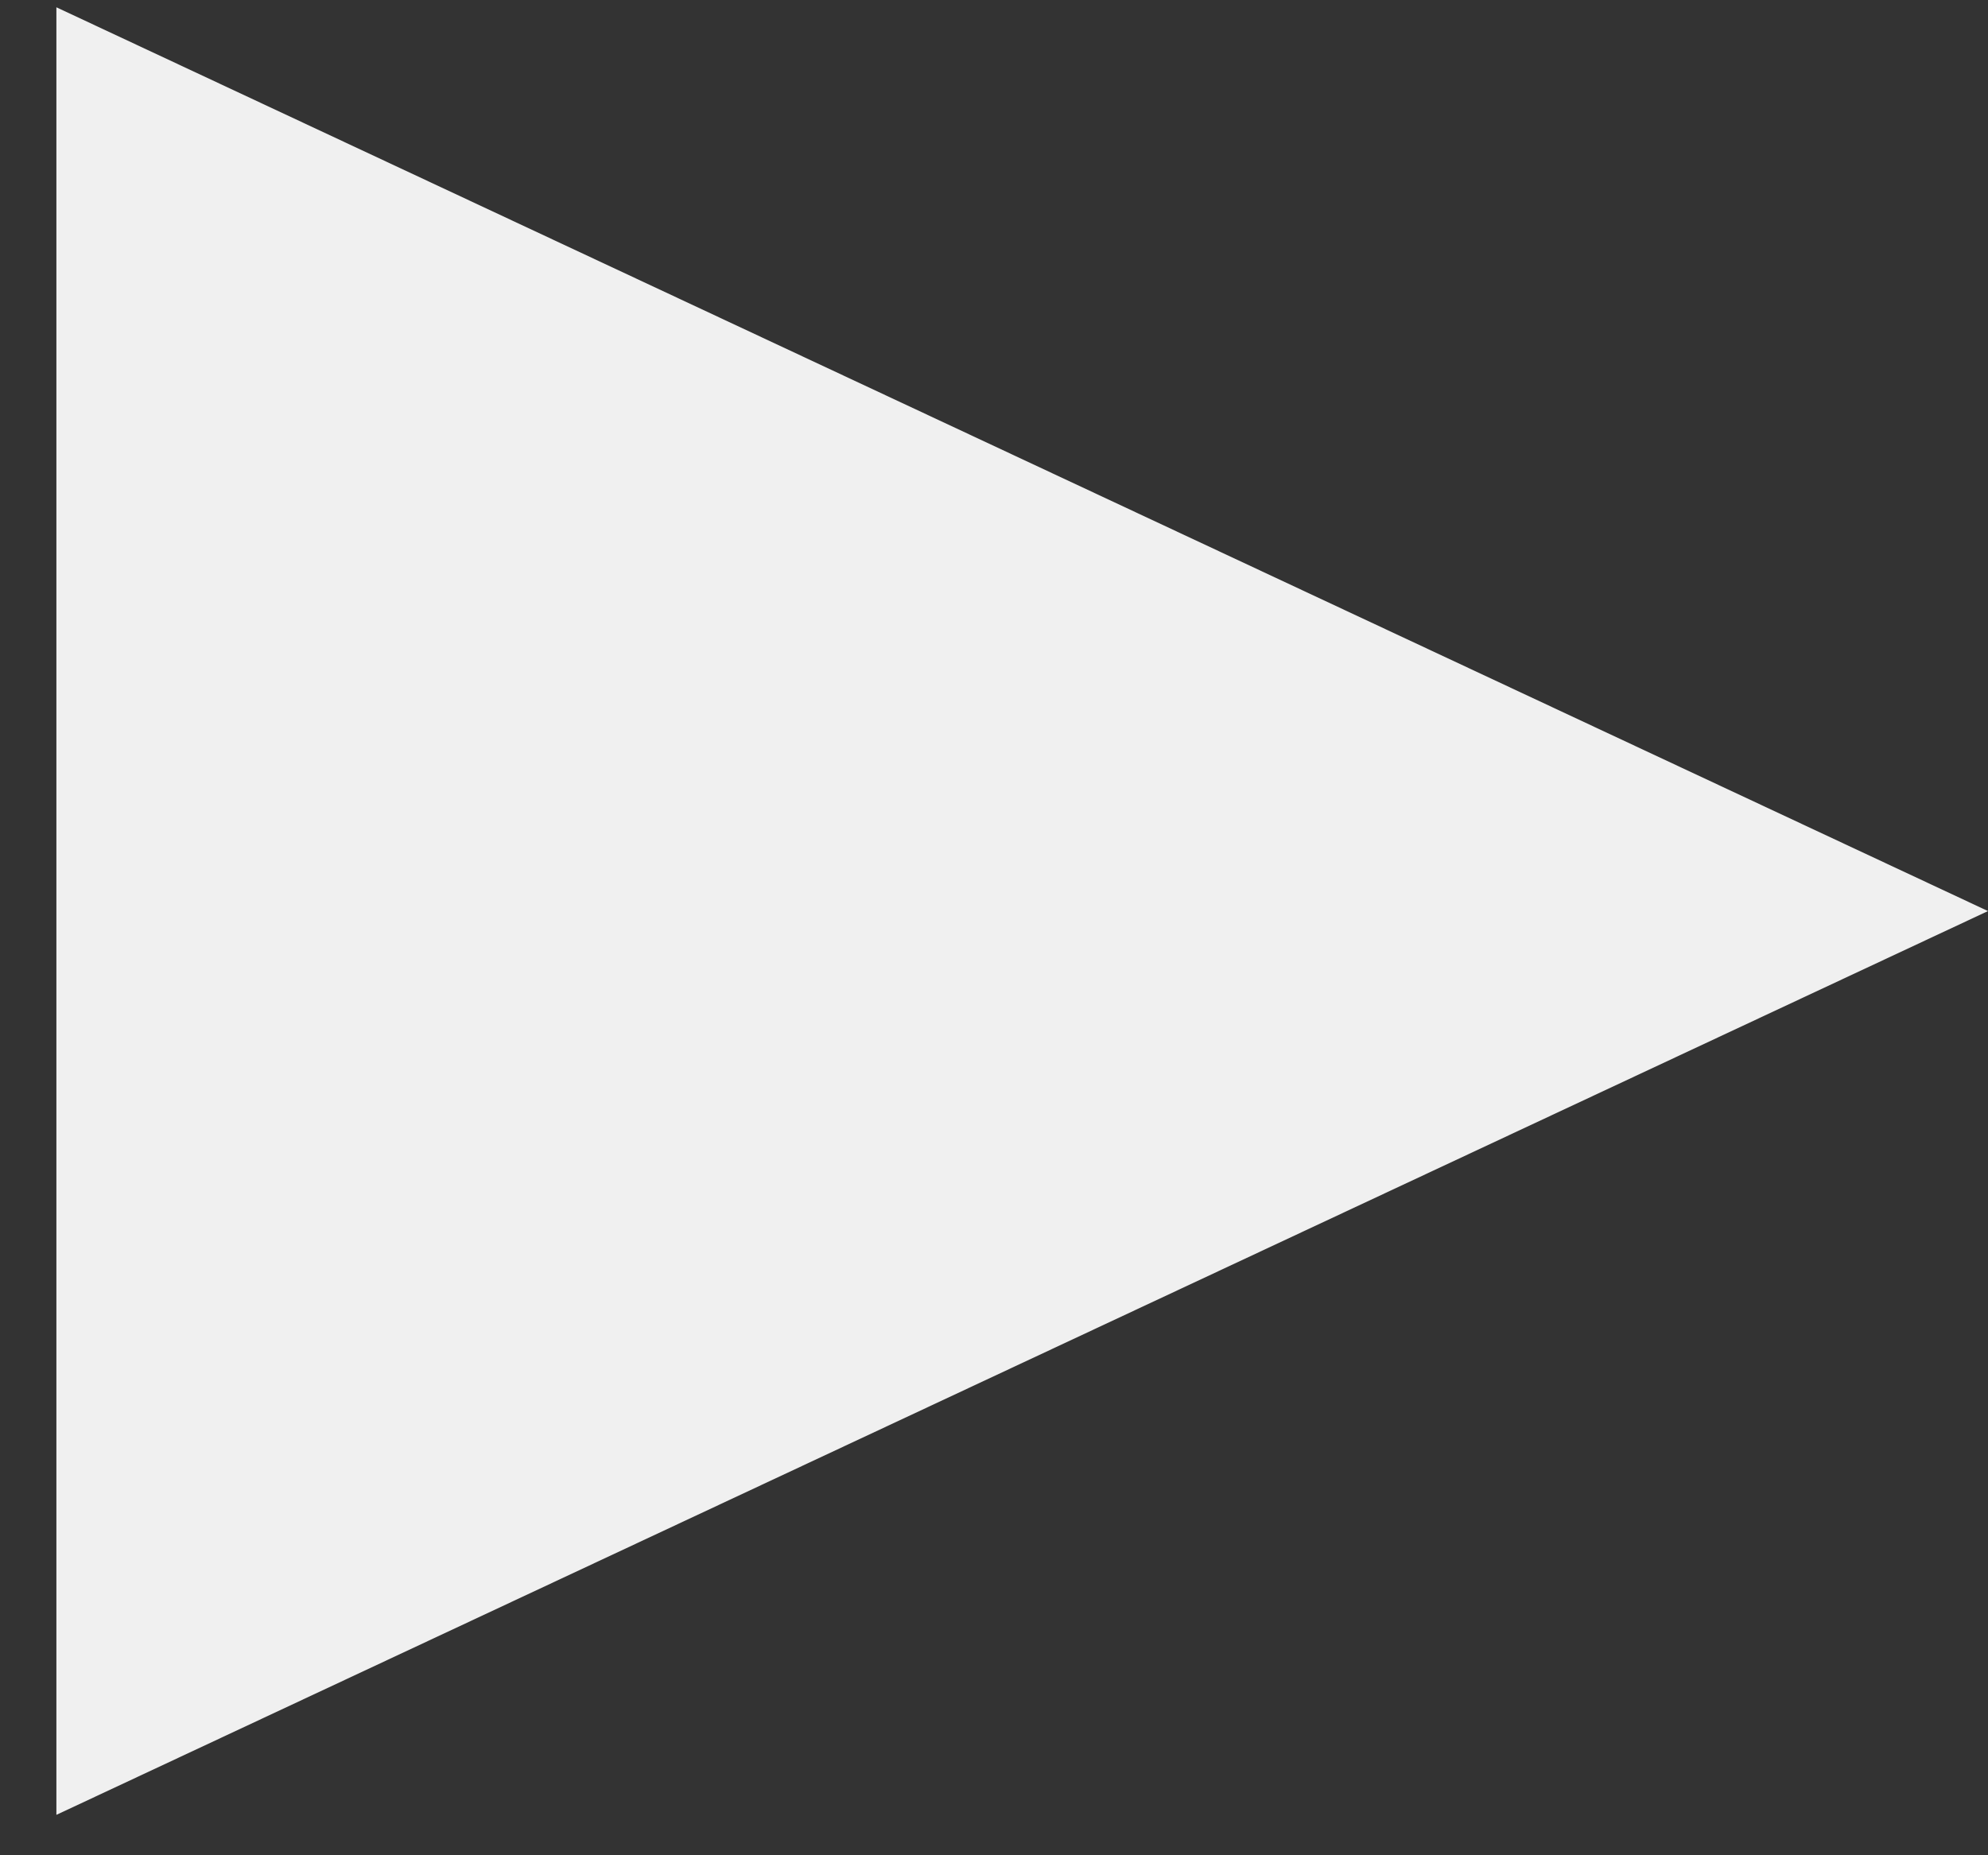 <svg width="30" height="28" viewBox="0 0 30 28" fill="none" xmlns="http://www.w3.org/2000/svg">
<rect x="0" y="0" width="30" height="28" fill="#333333" stroke="none"/>
<path d="M30 13.75L0.851 27.39L0.851 0.11L30 13.75Z" fill="#F0F0F0"/>
</svg>
